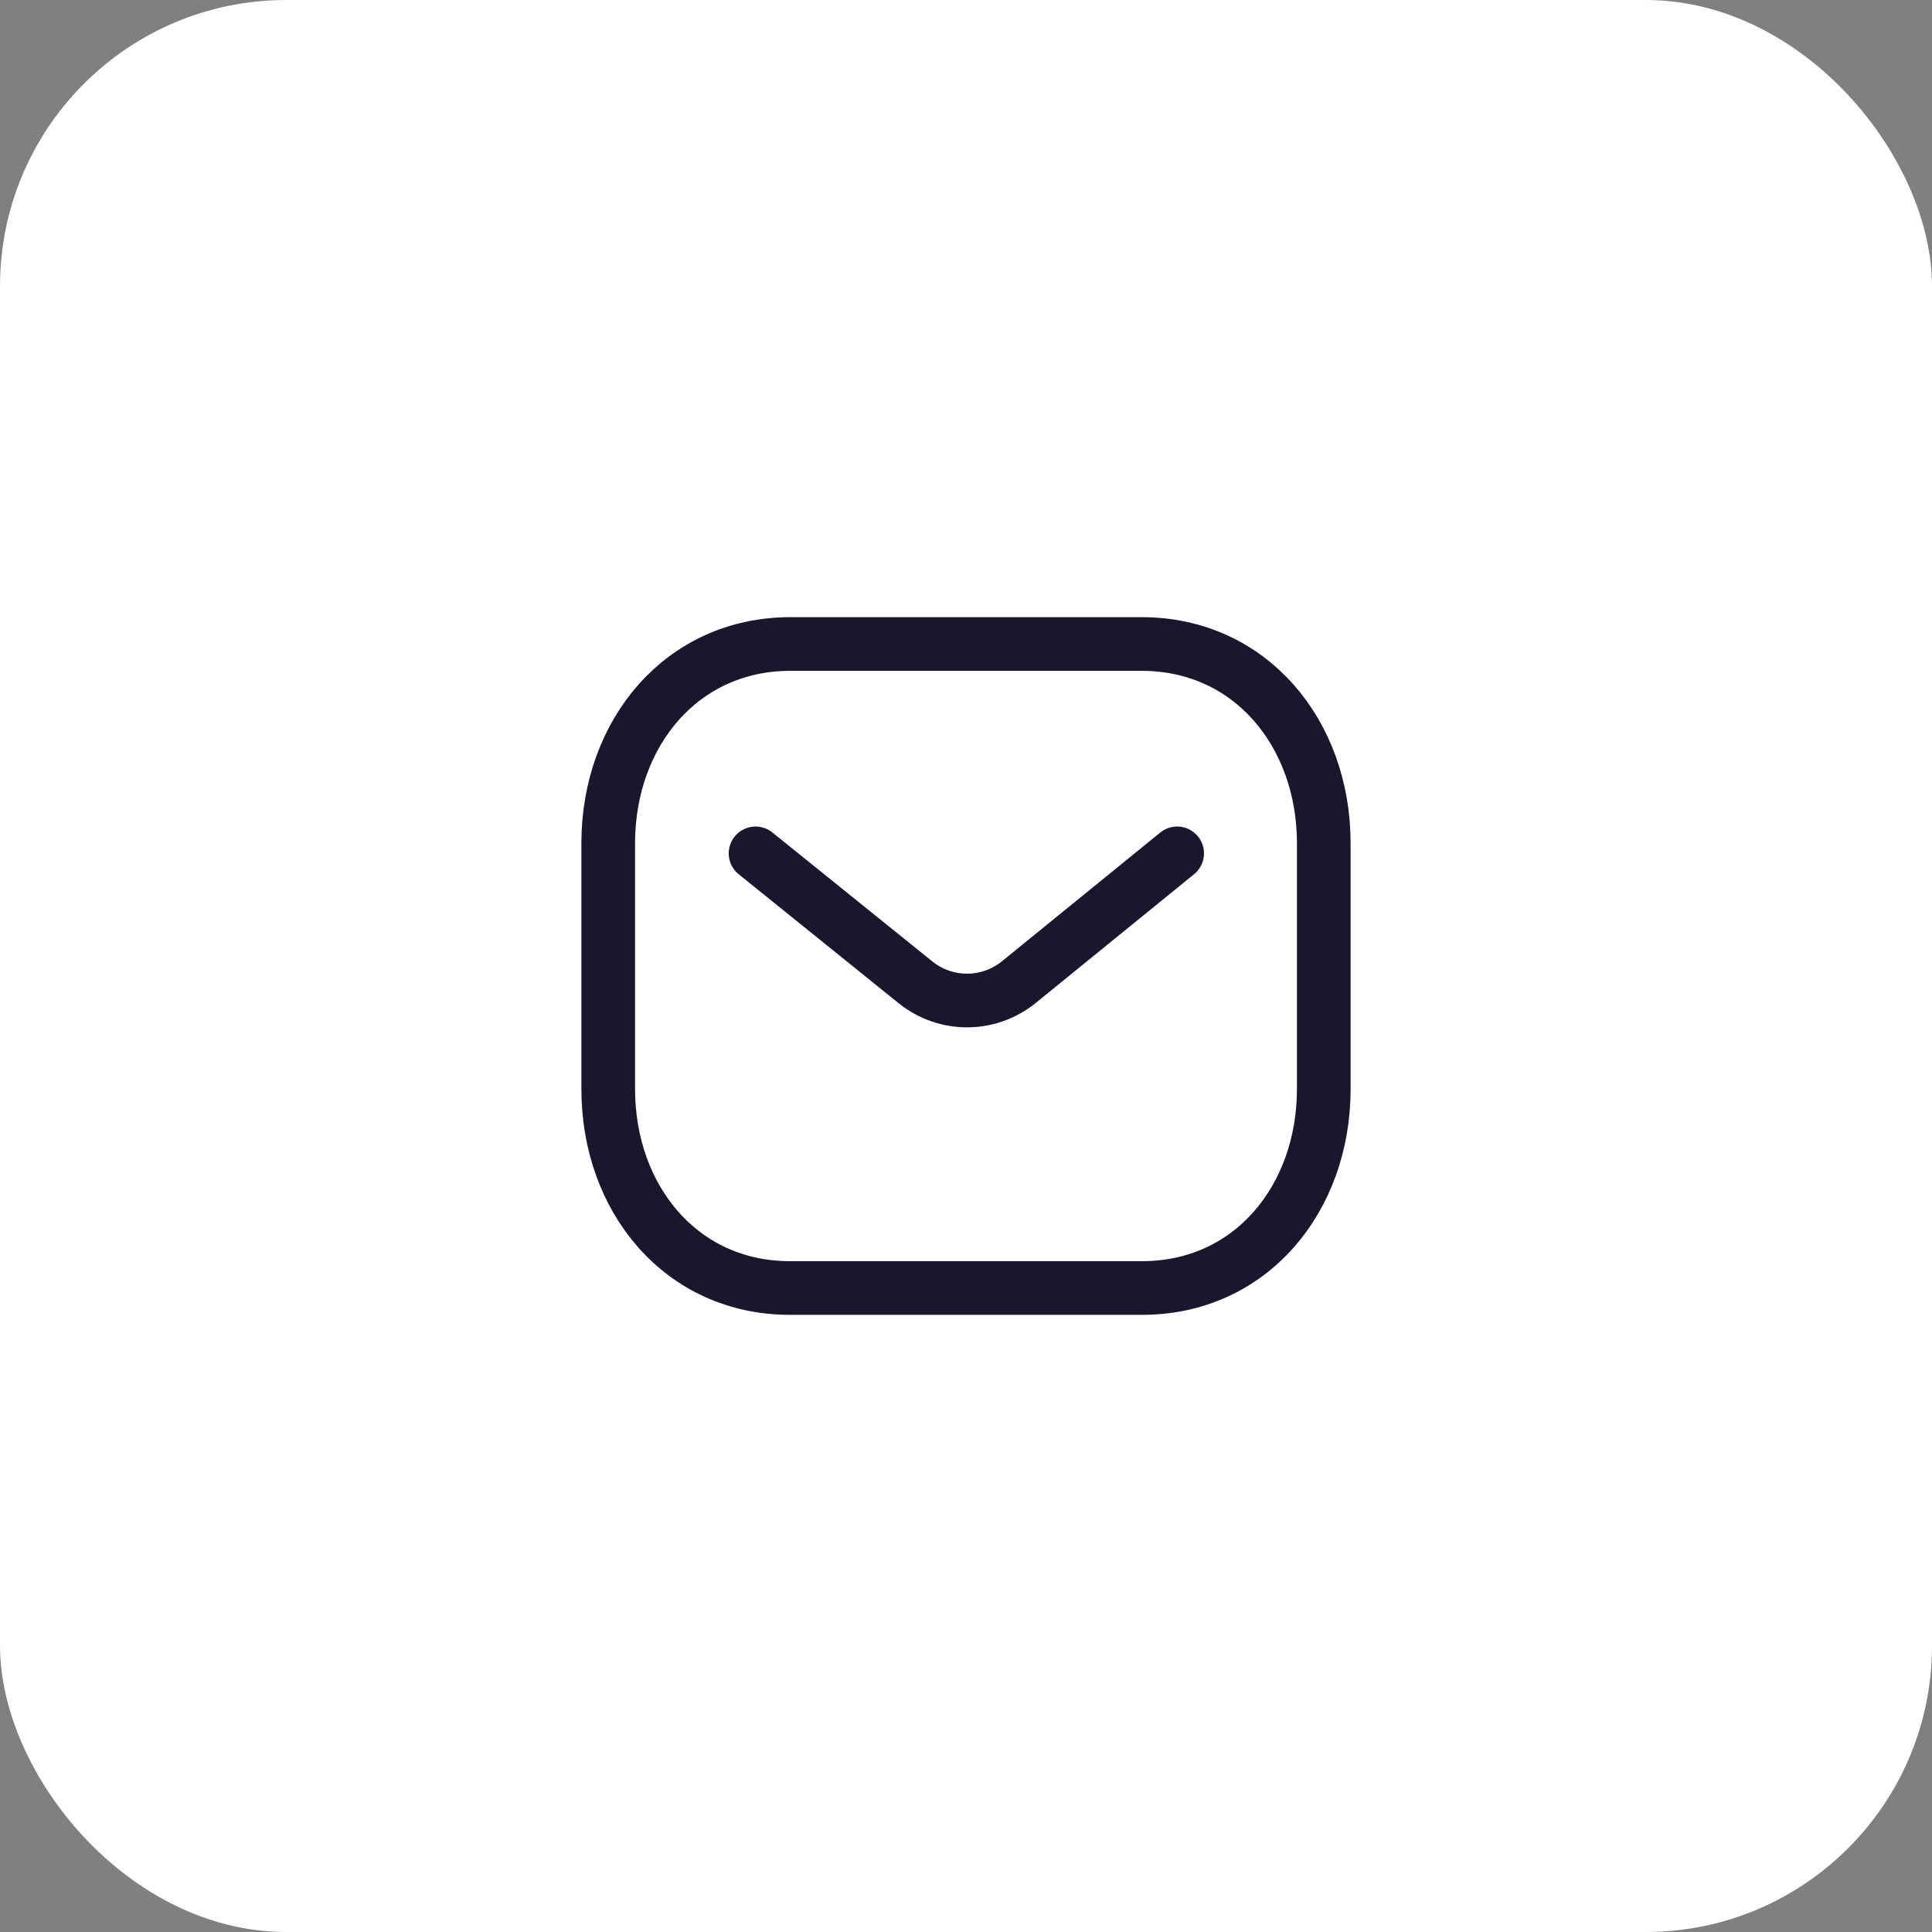 <svg width="54" height="54" viewBox="0 0 54 54" fill="none" xmlns="http://www.w3.org/2000/svg">
<rect x="0" y="0" width="54" height="54" fill="#808080" stroke="none"/>
<rect width="54" height="54" rx="8" fill="white"/>
<path d="M32.902 23.852L28.459 27.465C27.62 28.131 26.438 28.131 25.599 27.465L21.118 23.852" stroke="#1A162E" stroke-width="1.5" stroke-linecap="round" stroke-linejoin="round"/>
<path fill-rule="evenodd" clip-rule="evenodd" d="M31.909 36C34.95 36.008 37 33.51 37 30.438V23.57C37 20.499 34.95 18 31.909 18H22.091C19.05 18 17 20.499 17 23.57V30.438C17 33.51 19.05 36.008 22.091 36H31.909Z" stroke="#1A162E" stroke-width="1.5" stroke-linecap="round" stroke-linejoin="round"/>
</svg>
